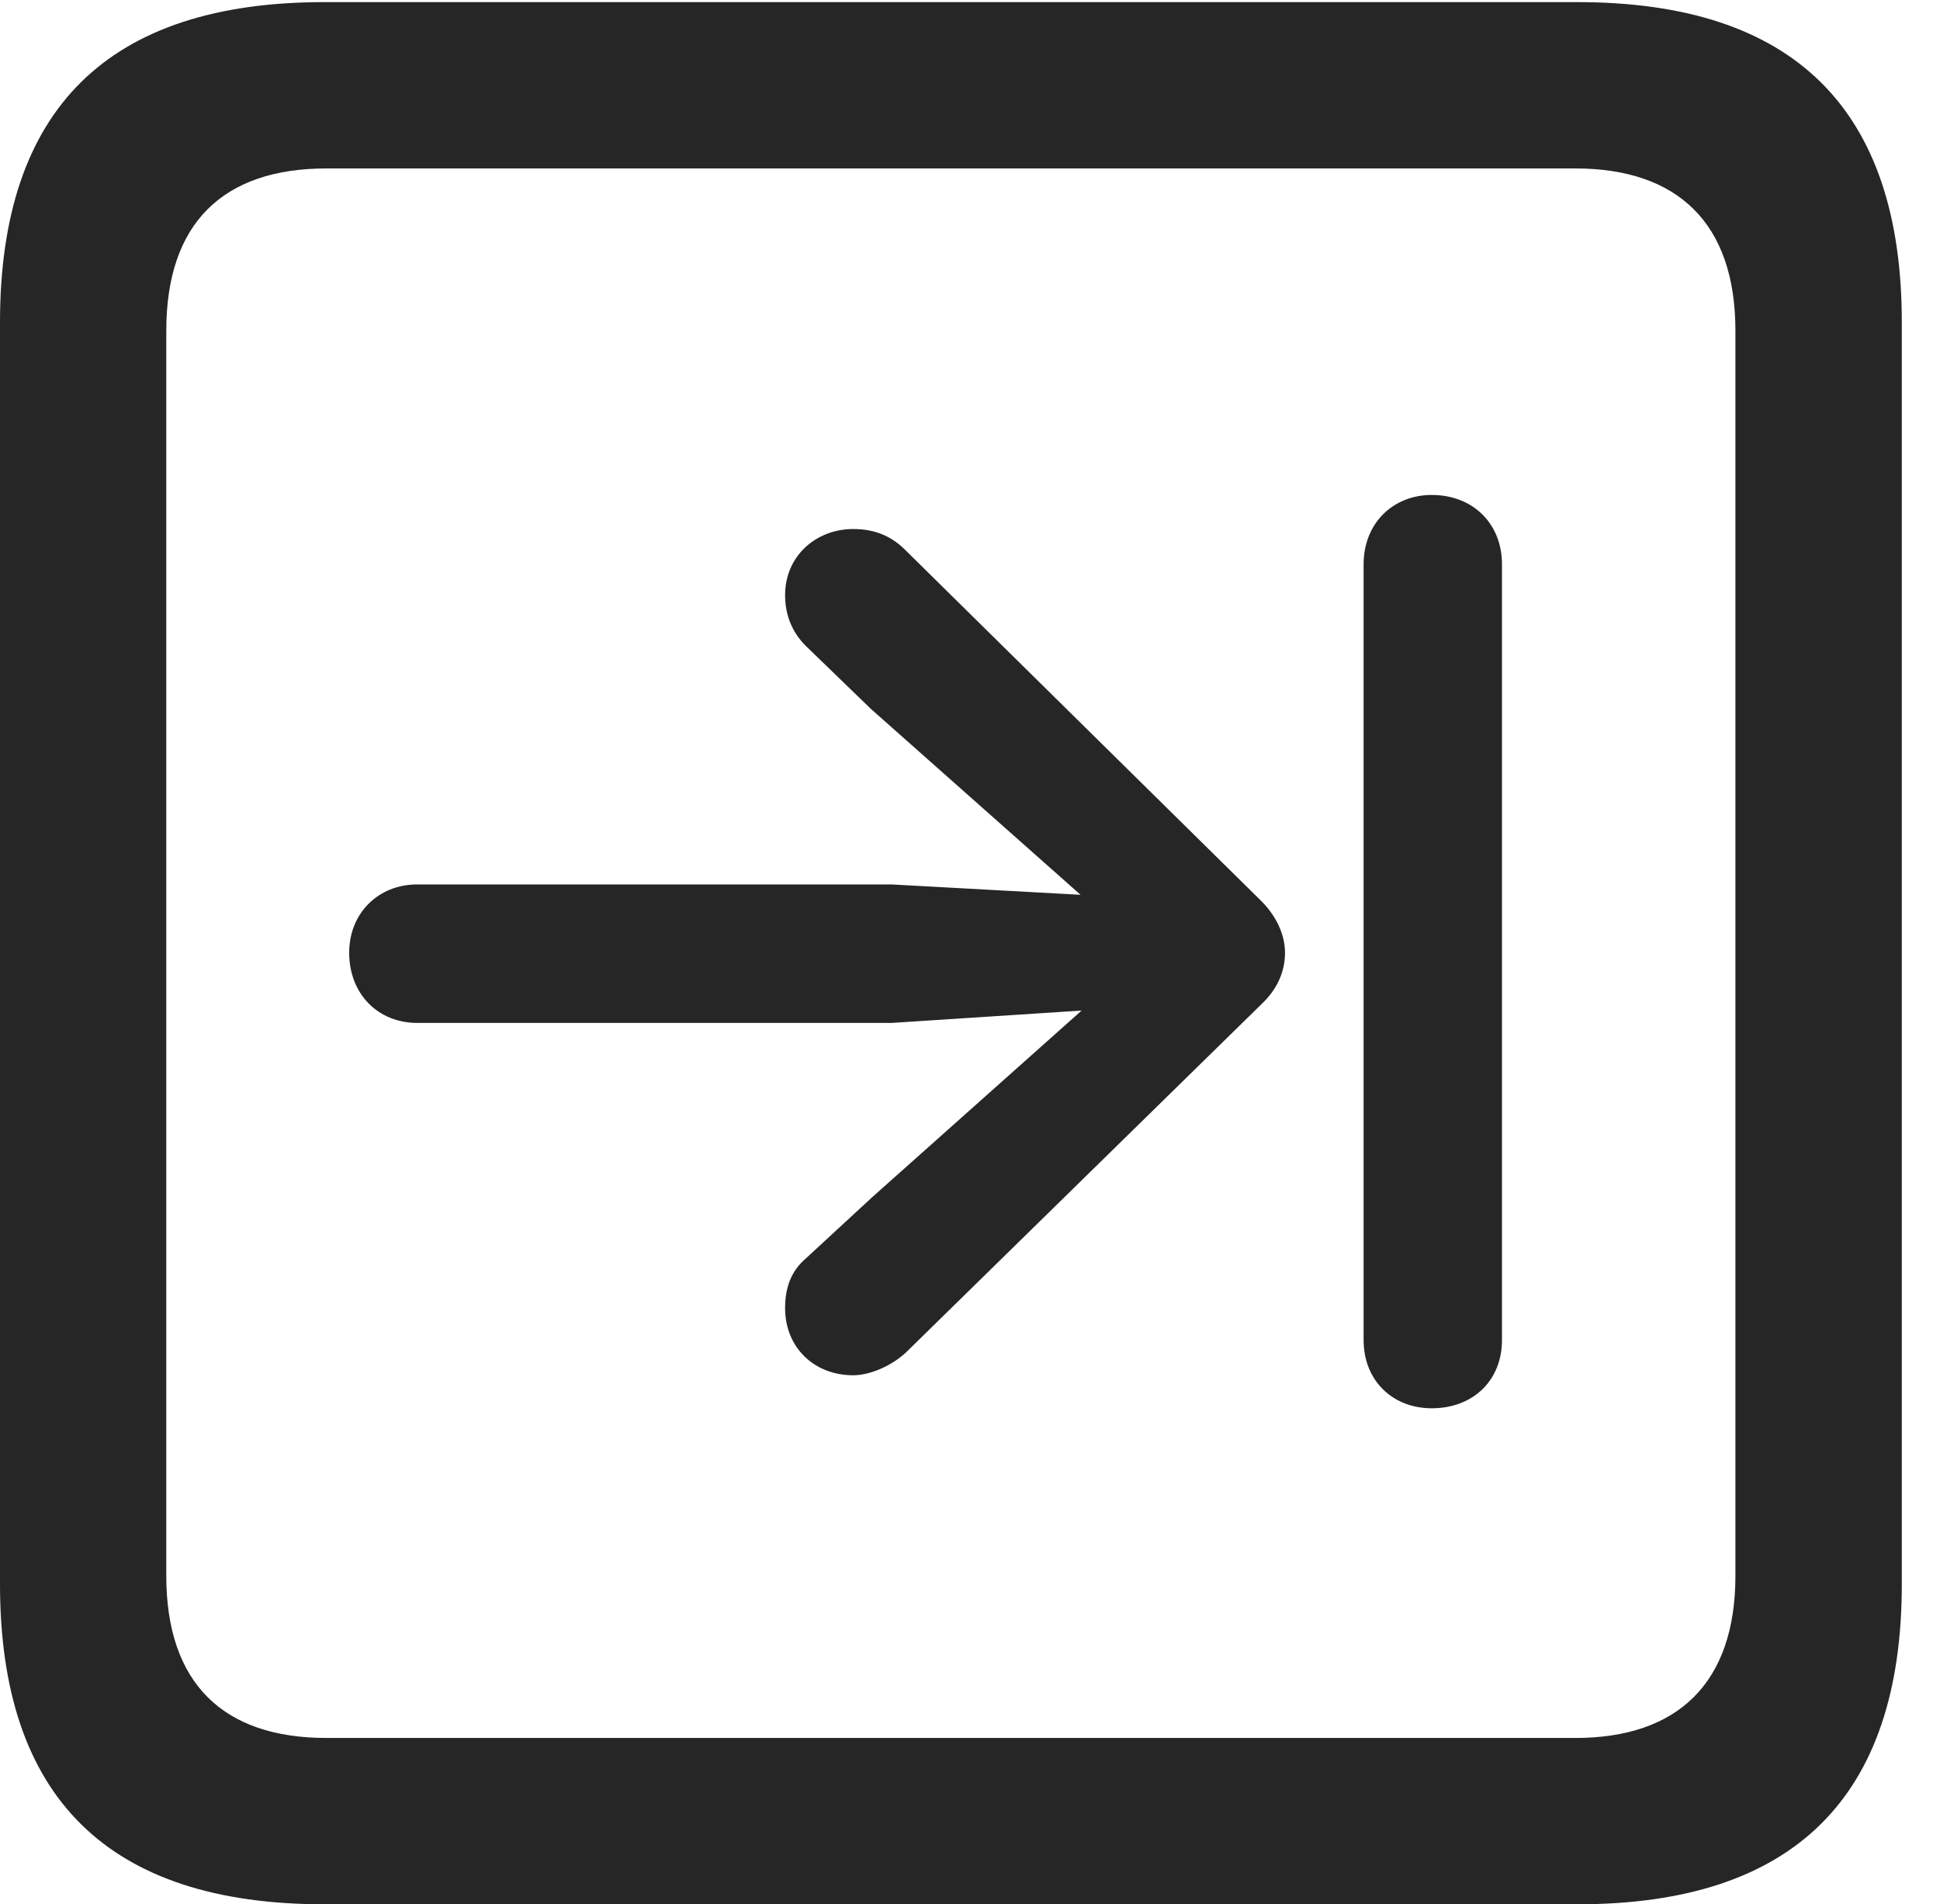 <?xml version="1.0" encoding="UTF-8"?>
<!--Generator: Apple Native CoreSVG 232.5-->
<!DOCTYPE svg
PUBLIC "-//W3C//DTD SVG 1.1//EN"
       "http://www.w3.org/Graphics/SVG/1.1/DTD/svg11.dtd">
<svg version="1.1" xmlns="http://www.w3.org/2000/svg" xmlns:xlink="http://www.w3.org/1999/xlink" width="18.34" height="17.998">
 <g>
  <rect height="17.998" opacity="0" width="18.34" x="0" y="0"/>
  <path d="M3.066 17.998L14.912 17.998C16.963 17.998 17.979 16.982 17.979 14.971L17.979 3.047C17.979 1.035 16.963 0.02 14.912 0.02L3.066 0.02C1.025 0.02 0 1.025 0 3.047L0 14.971C0 16.992 1.025 17.998 3.066 17.998ZM3.086 16.426C2.109 16.426 1.572 15.908 1.572 14.893L1.572 3.125C1.572 2.109 2.109 1.592 3.086 1.592L14.893 1.592C15.859 1.592 16.406 2.109 16.406 3.125L16.406 14.893C16.406 15.908 15.859 16.426 14.893 16.426Z" fill="#000000" fill-opacity="0.85"/>
  <path d="M3.301 9.004C3.301 9.395 3.574 9.668 3.945 9.668L8.428 9.668L10.225 9.551L8.242 11.318L7.617 11.895C7.48 12.012 7.422 12.168 7.422 12.363C7.422 12.734 7.695 12.998 8.066 12.998C8.223 12.998 8.428 12.91 8.564 12.783L11.924 9.492C12.07 9.355 12.148 9.189 12.148 9.004C12.148 8.828 12.06 8.652 11.924 8.516L8.555 5.195C8.408 5.049 8.242 5 8.066 5C7.715 5 7.422 5.254 7.422 5.625C7.422 5.801 7.48 5.967 7.617 6.104L8.232 6.699L10.215 8.457L8.428 8.359L3.945 8.359C3.574 8.359 3.301 8.633 3.301 9.004ZM13.535 13.31C13.926 13.31 14.199 13.047 14.199 12.666L14.199 5.332C14.199 4.951 13.926 4.678 13.535 4.678C13.164 4.678 12.891 4.951 12.891 5.332L12.891 12.666C12.891 13.047 13.164 13.31 13.535 13.31Z" fill="#000000" fill-opacity="0.85"/>
 </g>
</svg>
